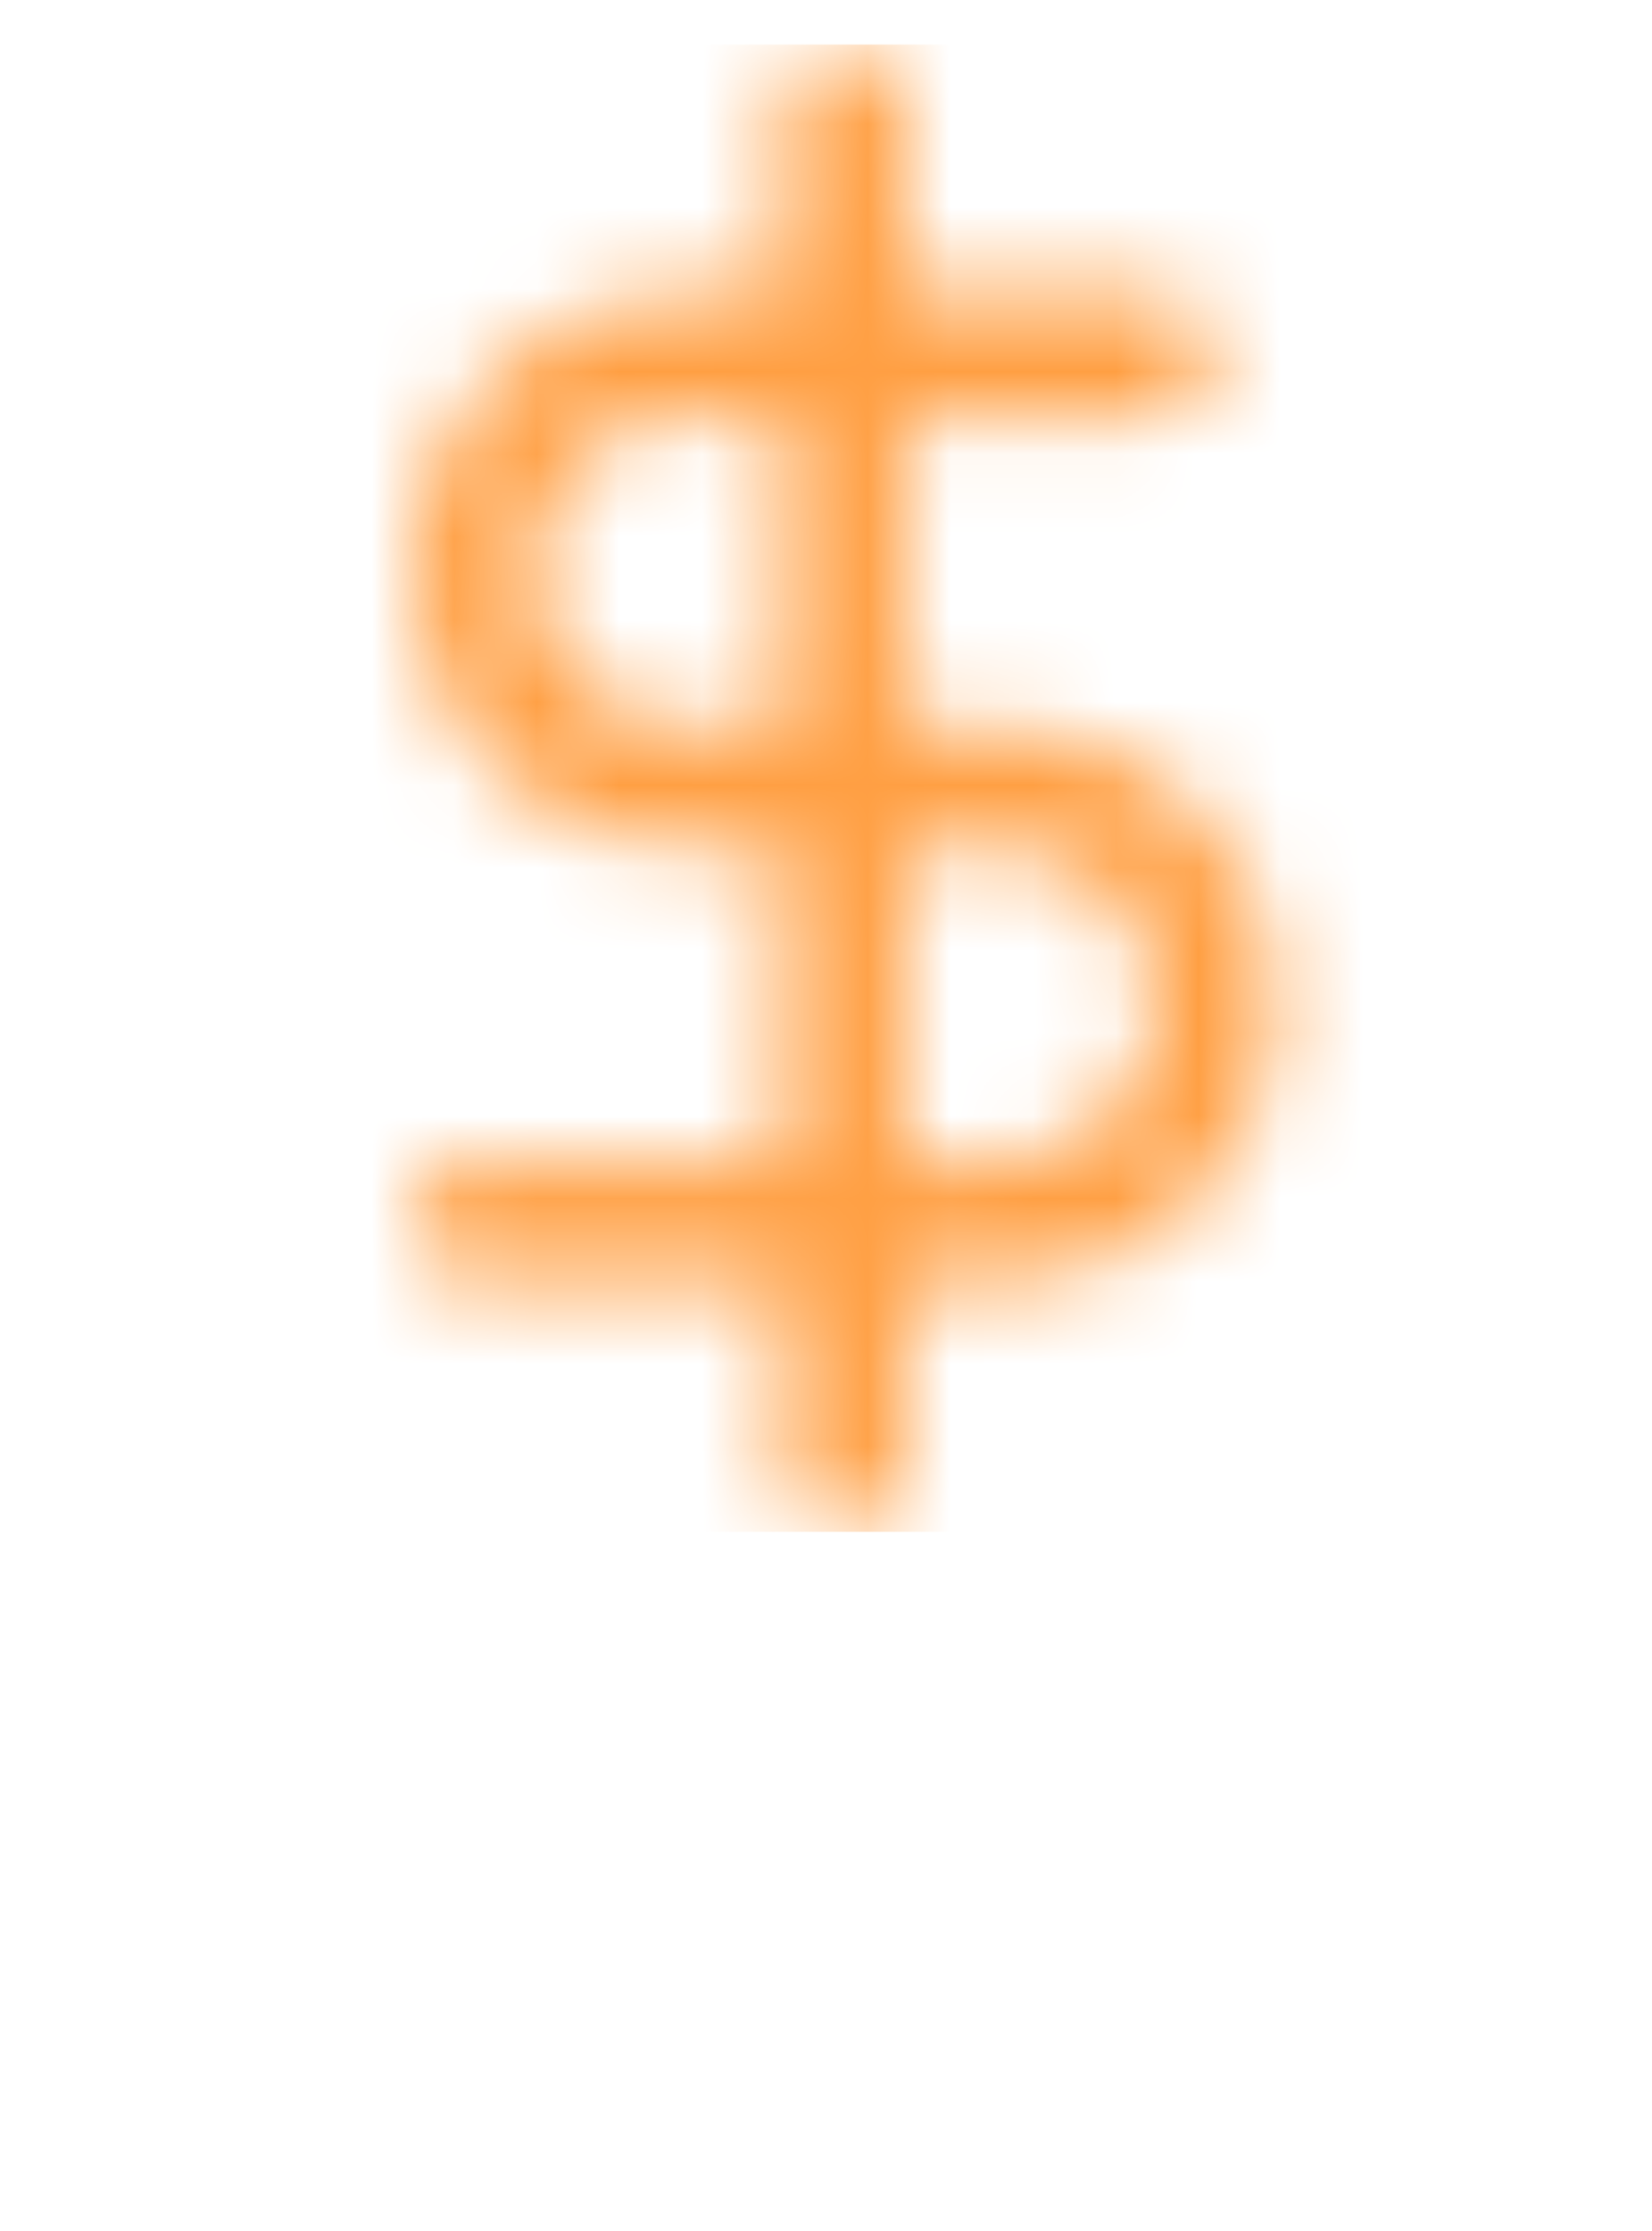 <svg width="20" height="27" viewBox="0 0 20 27" fill="none" xmlns="http://www.w3.org/2000/svg">
<g filter="url(#filter0_d)">

<mask id="mask0" mask-type="alpha" maskUnits="userSpaceOnUse" x="4" y="0" width="12" height="19">
<path fill-rule="evenodd" clip-rule="evenodd" d="M12.093 8.789H10.968V5.039H13.968C14.418 5.039 14.718 4.739 14.718 4.289C14.718 3.839 14.418 3.539 13.968 3.539H10.968V1.289C10.968 0.839 10.668 0.539 10.218 0.539C9.768 0.539 9.468 0.839 9.468 1.289V3.539H8.343C6.468 3.539 4.968 5.039 4.968 6.914C4.968 8.789 6.468 10.29 8.343 10.29H9.468V14.04H5.718C5.268 14.04 4.968 14.339 4.968 14.79C4.968 15.239 5.268 15.54 5.718 15.54H9.468V17.79C9.468 18.239 9.768 18.54 10.218 18.54C10.668 18.54 10.968 18.239 10.968 17.79V15.54H12.093C13.968 15.54 15.468 14.04 15.468 12.165C15.468 10.29 13.968 8.789 12.093 8.789ZM8.343 8.789C7.293 8.789 6.468 7.964 6.468 6.914C6.468 5.864 7.293 5.039 8.343 5.039H9.468V8.789H8.343ZM10.968 14.04H12.093C13.143 14.04 13.968 13.214 13.968 12.165C13.968 11.114 13.143 10.29 12.093 10.29H10.968V14.04Z" fill="white"/>
</mask>
<g mask="url(#mask0)">
<rect x="1.218" y="0.539" width="18" height="18" fill="#FF9F43"/>
</g>
</g>
<defs>
<filter id="filter0_d" x="-2.782" y="0.539" width="26" height="26" filterUnits="userSpaceOnUse" color-interpolation-filters="sRGB">
<feFlood flood-opacity="0" result="BackgroundImageFix"/>





<feBlend mode="normal" in="SourceGraphic" in2="effect1_dropShadow" result="shape"/>
</filter>
</defs>
</svg>
